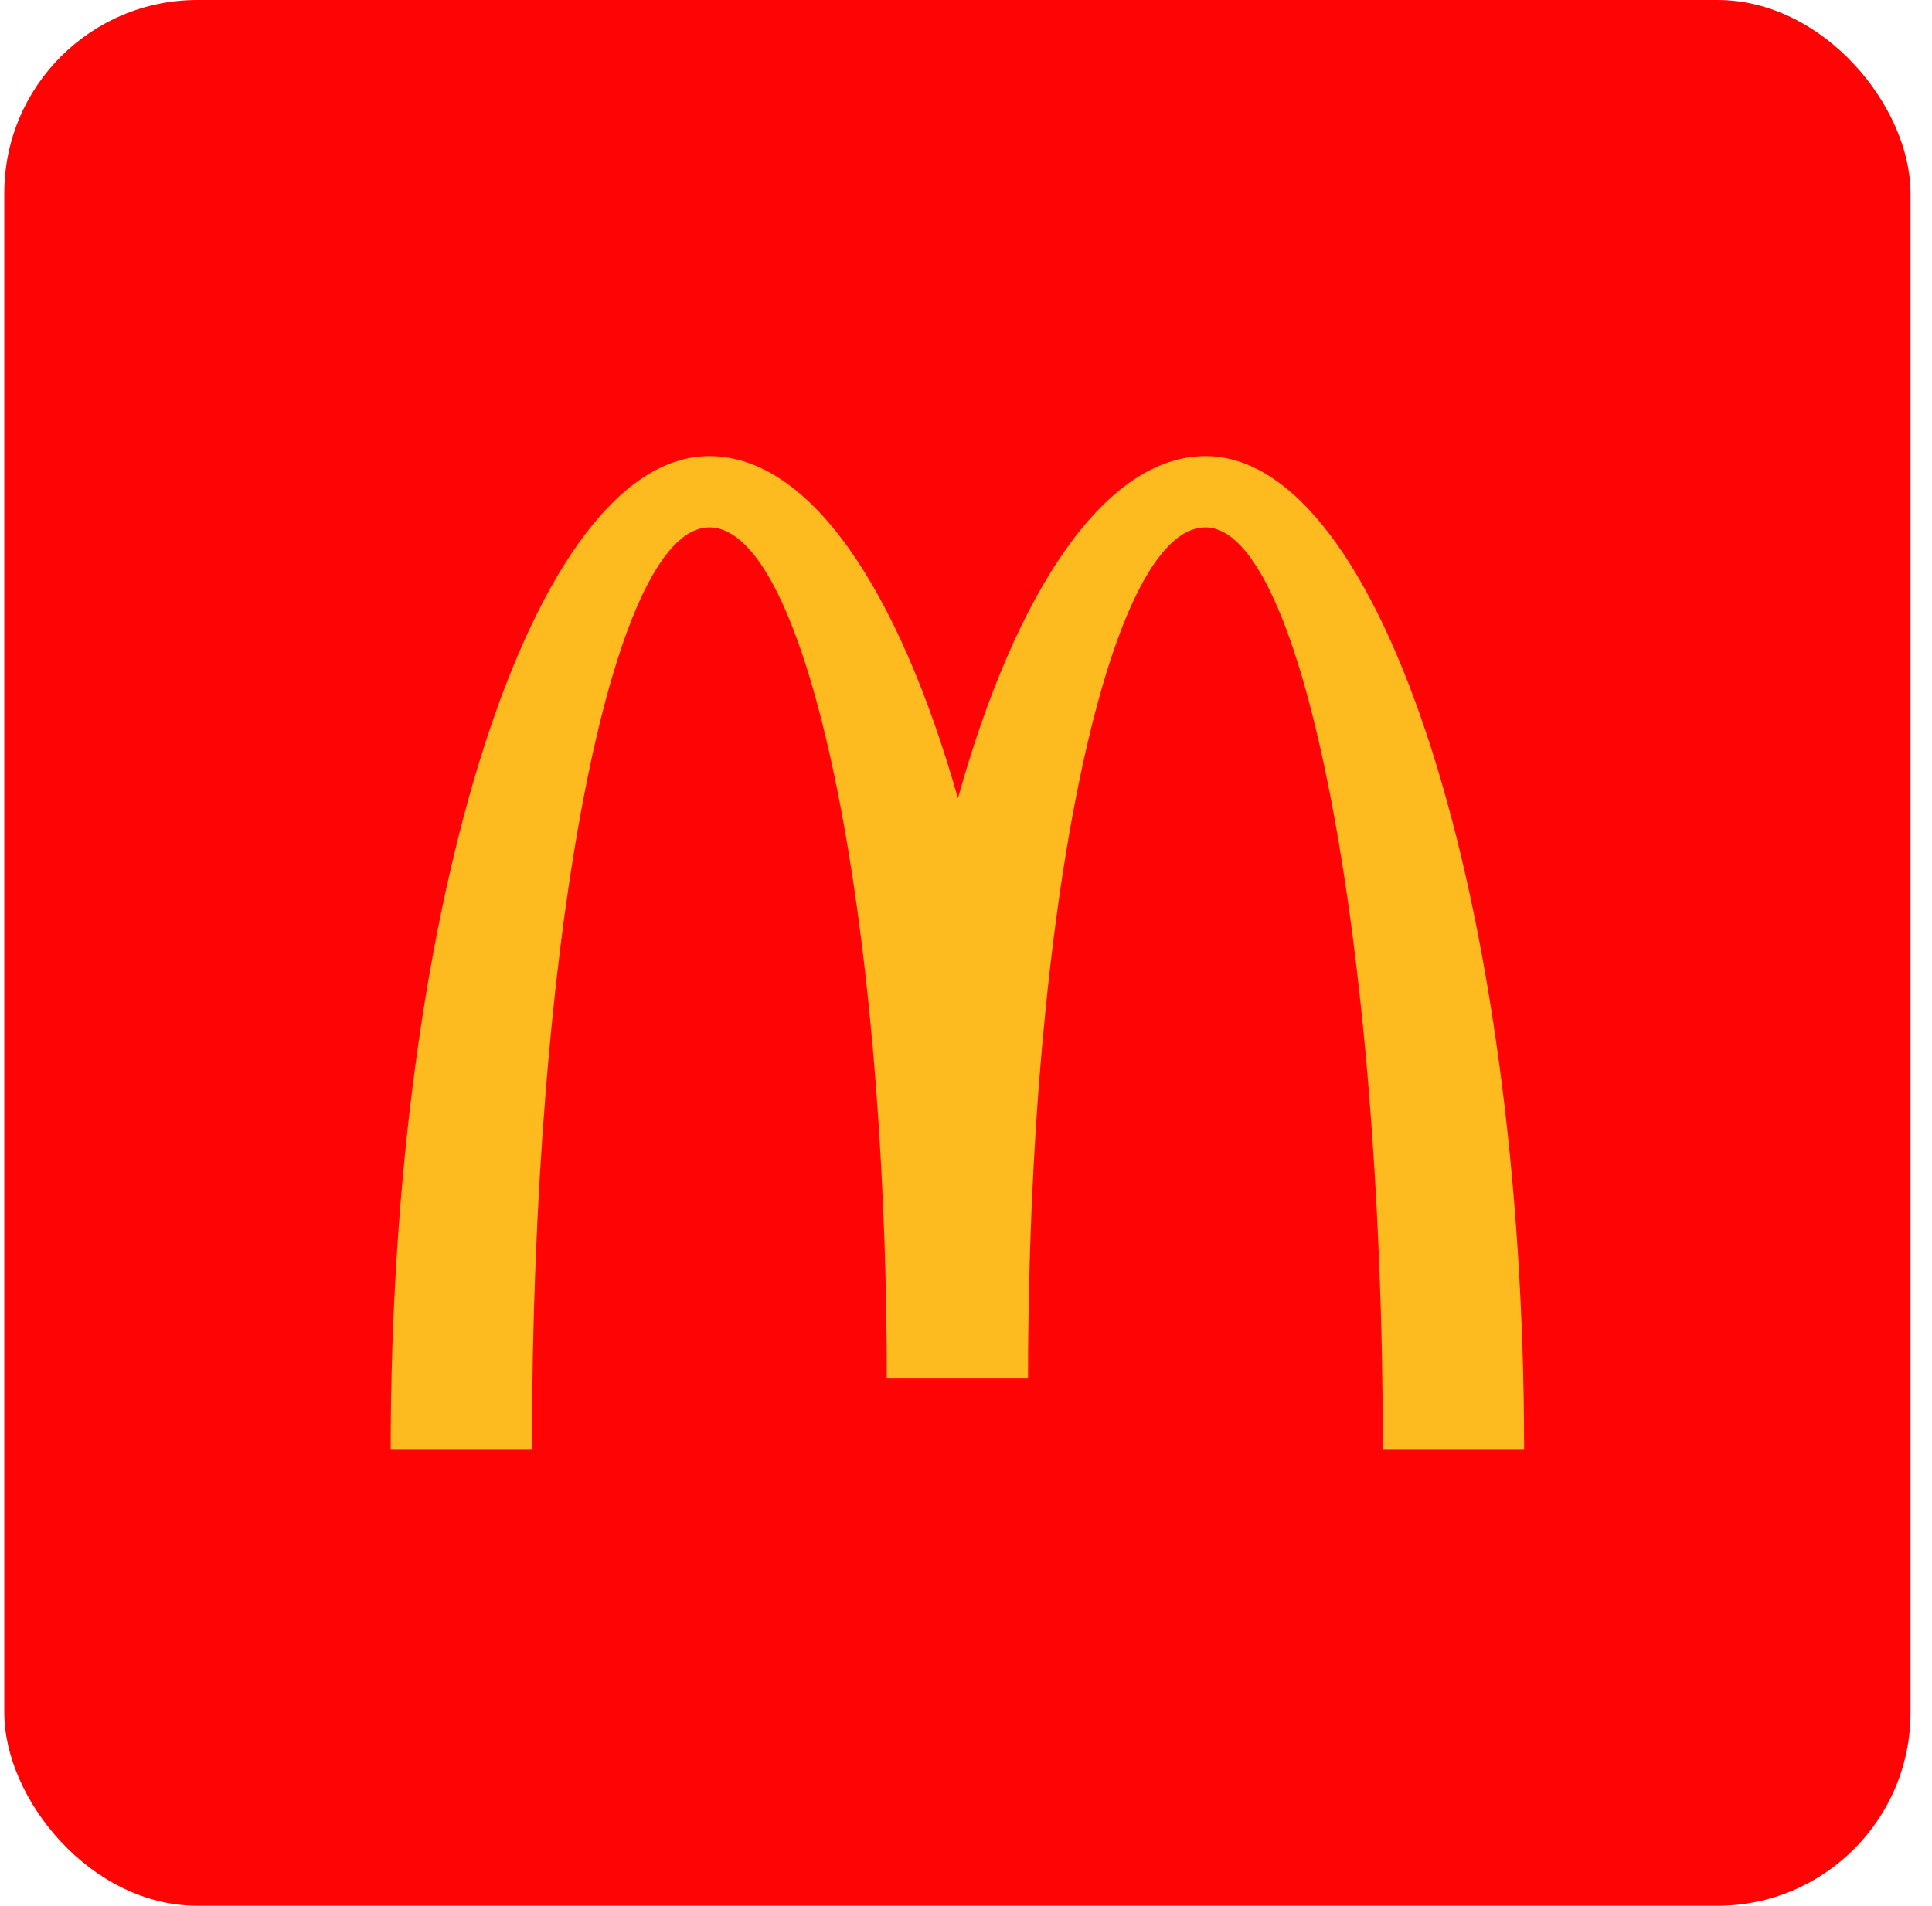 <svg width="75" height="74" viewBox="0 0 75 74" fill="none" xmlns="http://www.w3.org/2000/svg">
<rect x="0.166" width="74" height="74" rx="7.5" fill="#FF0404"/>
<path d="M46.795 20.479C50.578 20.479 53.682 36.532 53.682 56.291H59.166C59.166 35 53.639 17.711 46.795 17.711C42.926 17.711 39.44 22.906 37.187 30.997C34.891 22.906 31.448 17.711 27.537 17.711C20.692 17.711 15.166 35 15.166 56.291H20.65C20.65 36.49 23.711 20.479 27.537 20.479C31.32 20.479 34.424 35.298 34.424 53.523H39.908C39.908 35.255 43.011 20.479 46.795 20.479Z" fill="#FDBB20"/>
</svg>
